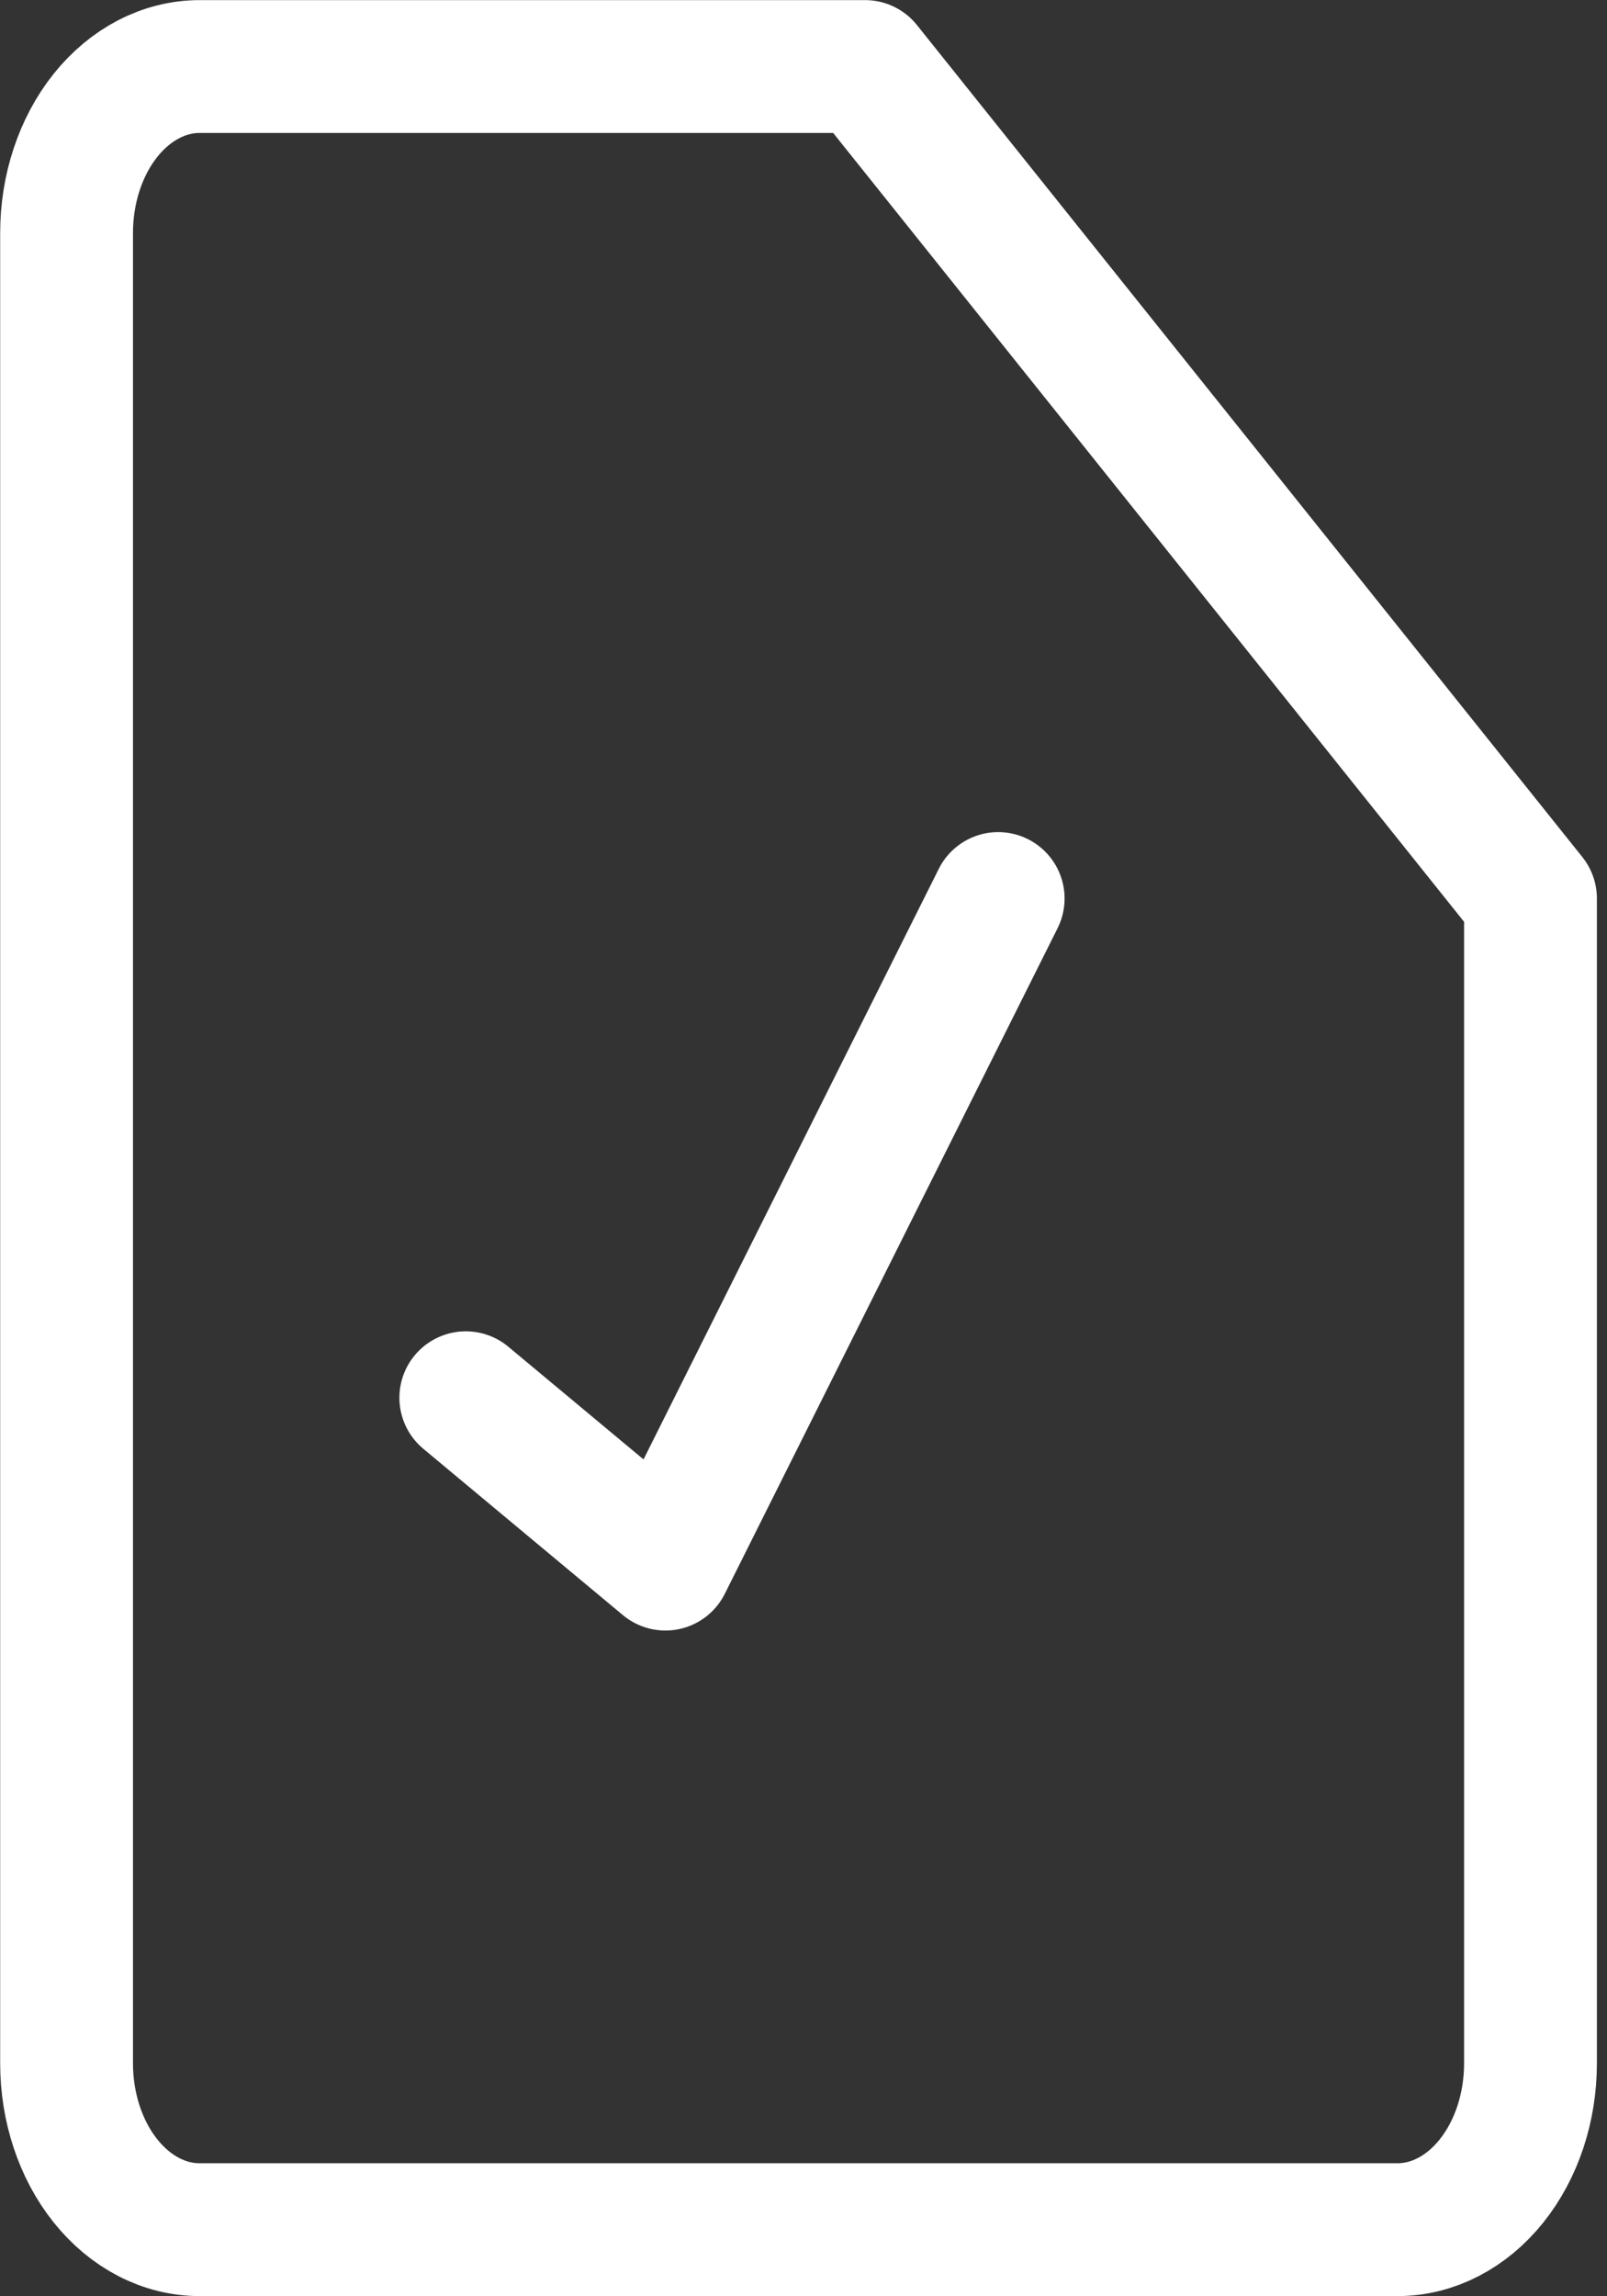 <svg width="28" height="40" viewBox="0 0 28 40" fill="none" xmlns="http://www.w3.org/2000/svg">
<rect x="0" y="0" width="28" height="40" fill="#333333" stroke="none"/>
<path d="M26.667 35.942C26.667 36.711 26.423 37.448 25.988 37.991C25.553 38.535 24.963 38.84 24.348 38.84H3.479C2.864 38.84 2.274 38.535 1.839 37.991C1.404 37.448 1.16 36.711 1.16 35.942V4.058C1.16 3.289 1.404 2.552 1.839 2.008C2.274 1.465 2.864 1.159 3.479 1.159H15.073L26.667 15.652V35.942Z" stroke="white" stroke-width="2.314" stroke-linecap="round" stroke-linejoin="round"/>
<path d="M8.116 24.348L11.594 27.246L17.392 15.652" stroke="white" stroke-width="2.314" stroke-linecap="round" stroke-linejoin="round"/>
</svg>
